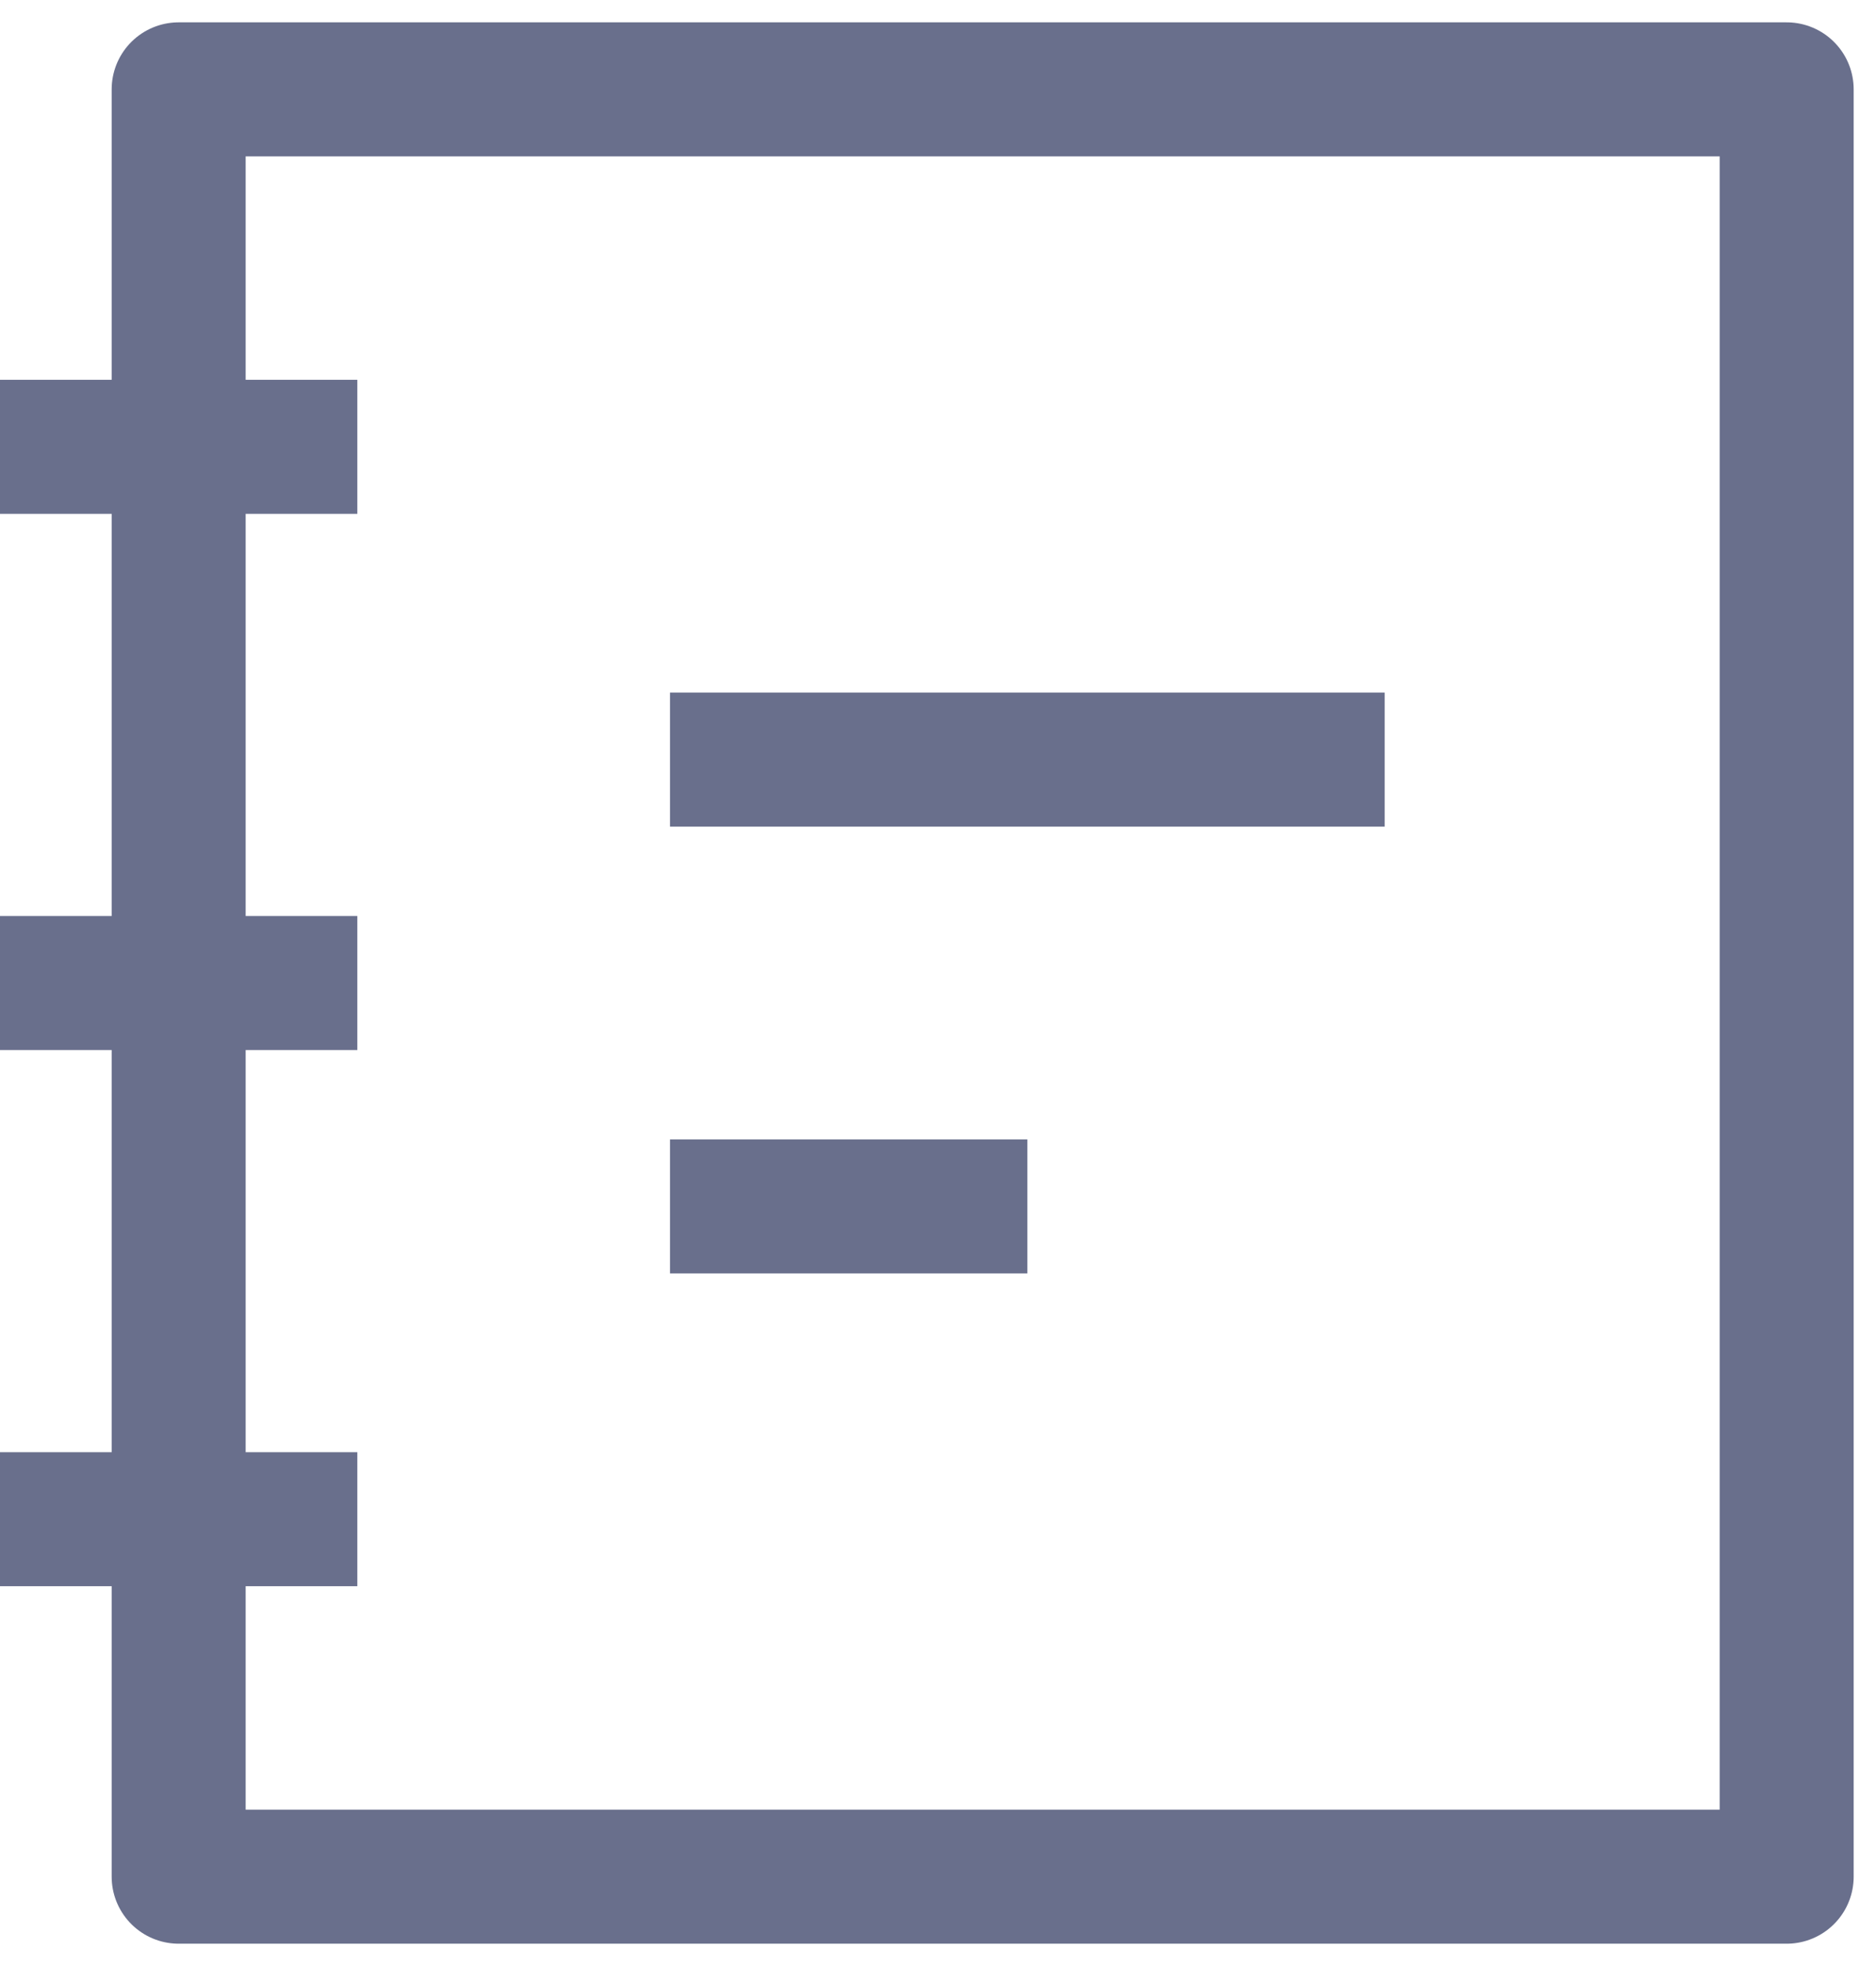 <svg width="21" height="22" viewBox="0 0 21 22" fill="none" xmlns="http://www.w3.org/2000/svg">
<path d="M7.5 13.5H11.5M7.5 8.5L15.5 8.5" stroke="#696F8C" stroke-width="1.5" stroke-linejoin="round"/>
<path d="M20 1L2 1L2 21L20 21L20 1Z" stroke="#696F8C" stroke-width="1.5" stroke-linejoin="round"/>
<path d="M4 5L0 5M4 11L0 11M4 17H0" stroke="#696F8C" stroke-width="1.5" stroke-linejoin="round"/>
</svg>
